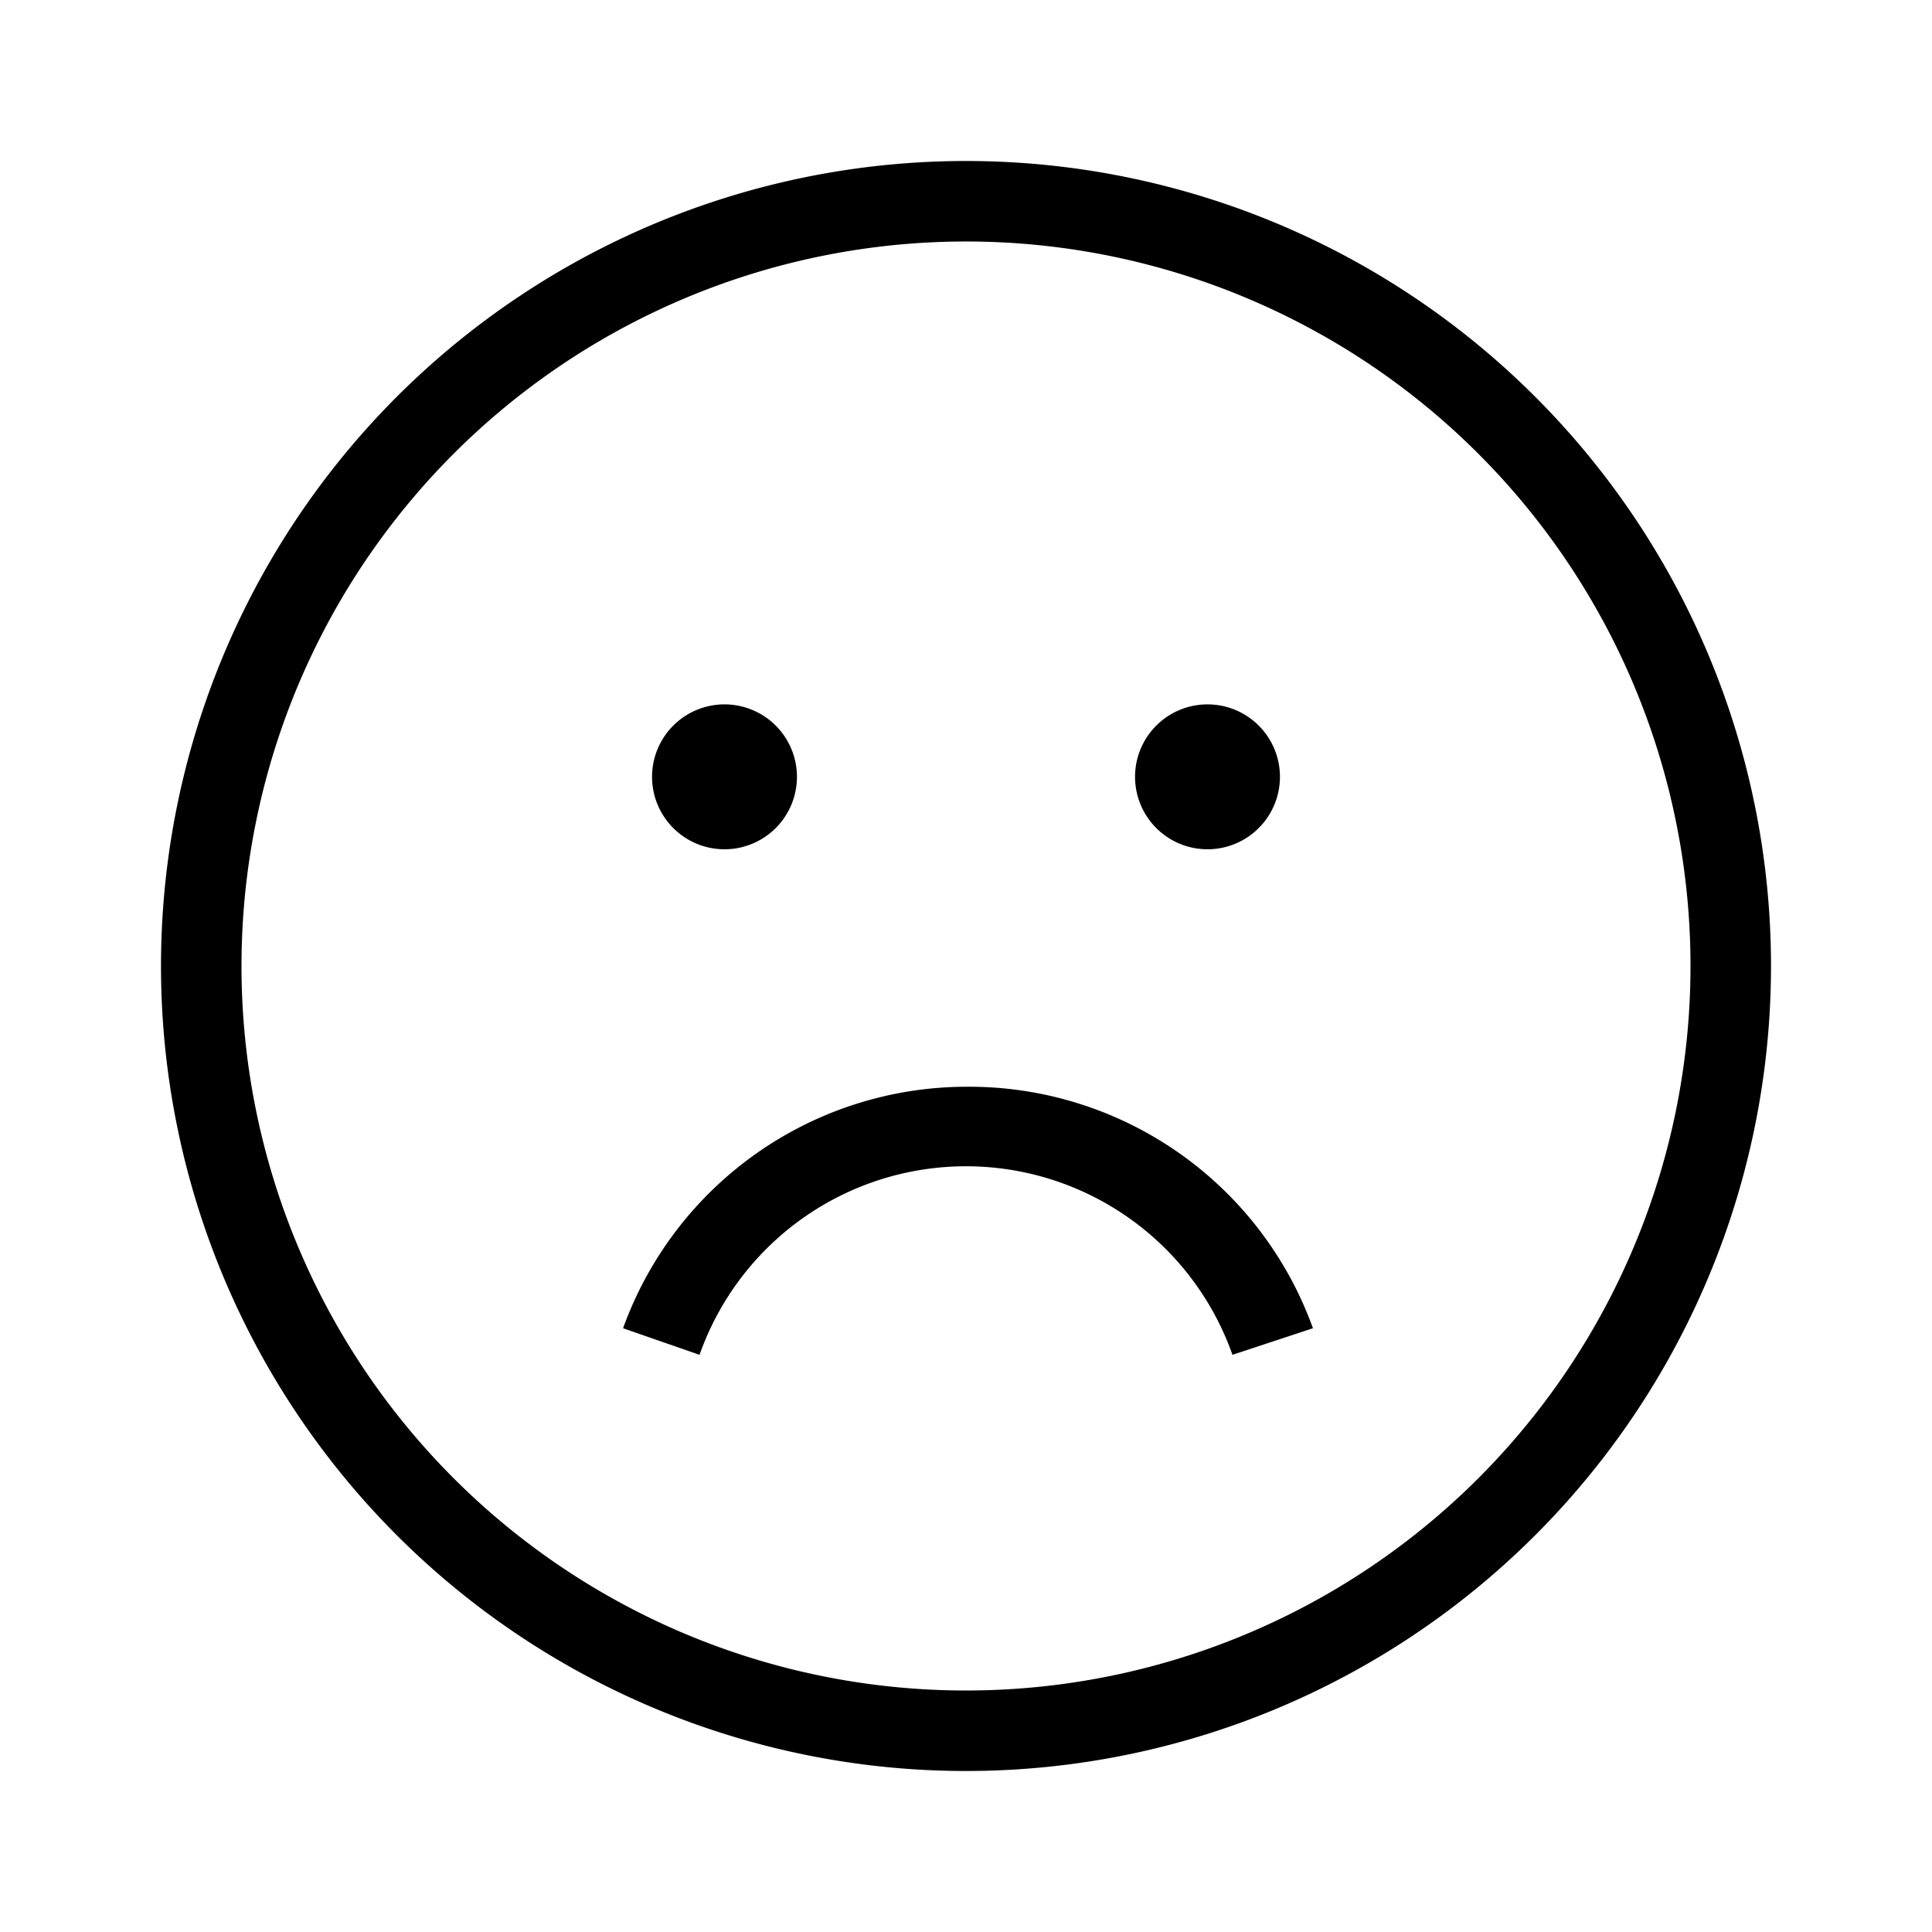 <svg id="Layer_1" data-name="Layer 1" xmlns="http://www.w3.org/2000/svg" viewBox="0 0 24 24"><title>iconoteka_frowning__dissatisfied__sentiment_very_dissatisfied_r_s</title><path d="M12,13.5a4.54,4.54,0,0,0-4.26,3l.95.33a3.51,3.51,0,0,1,6.62,0l1-.33A4.54,4.54,0,0,0,12,13.5Zm3-2.95a.9.9,0,1,0-.9-.9A.9.9,0,0,0,15,10.55Zm-6,0a.9.9,0,1,0-.9-.9A.9.9,0,0,0,9,10.55ZM12,2A10,10,0,1,0,22,12,10,10,0,0,0,12,2Zm0,19a9,9,0,1,1,9-9A9,9,0,0,1,12,21Z"/></svg>